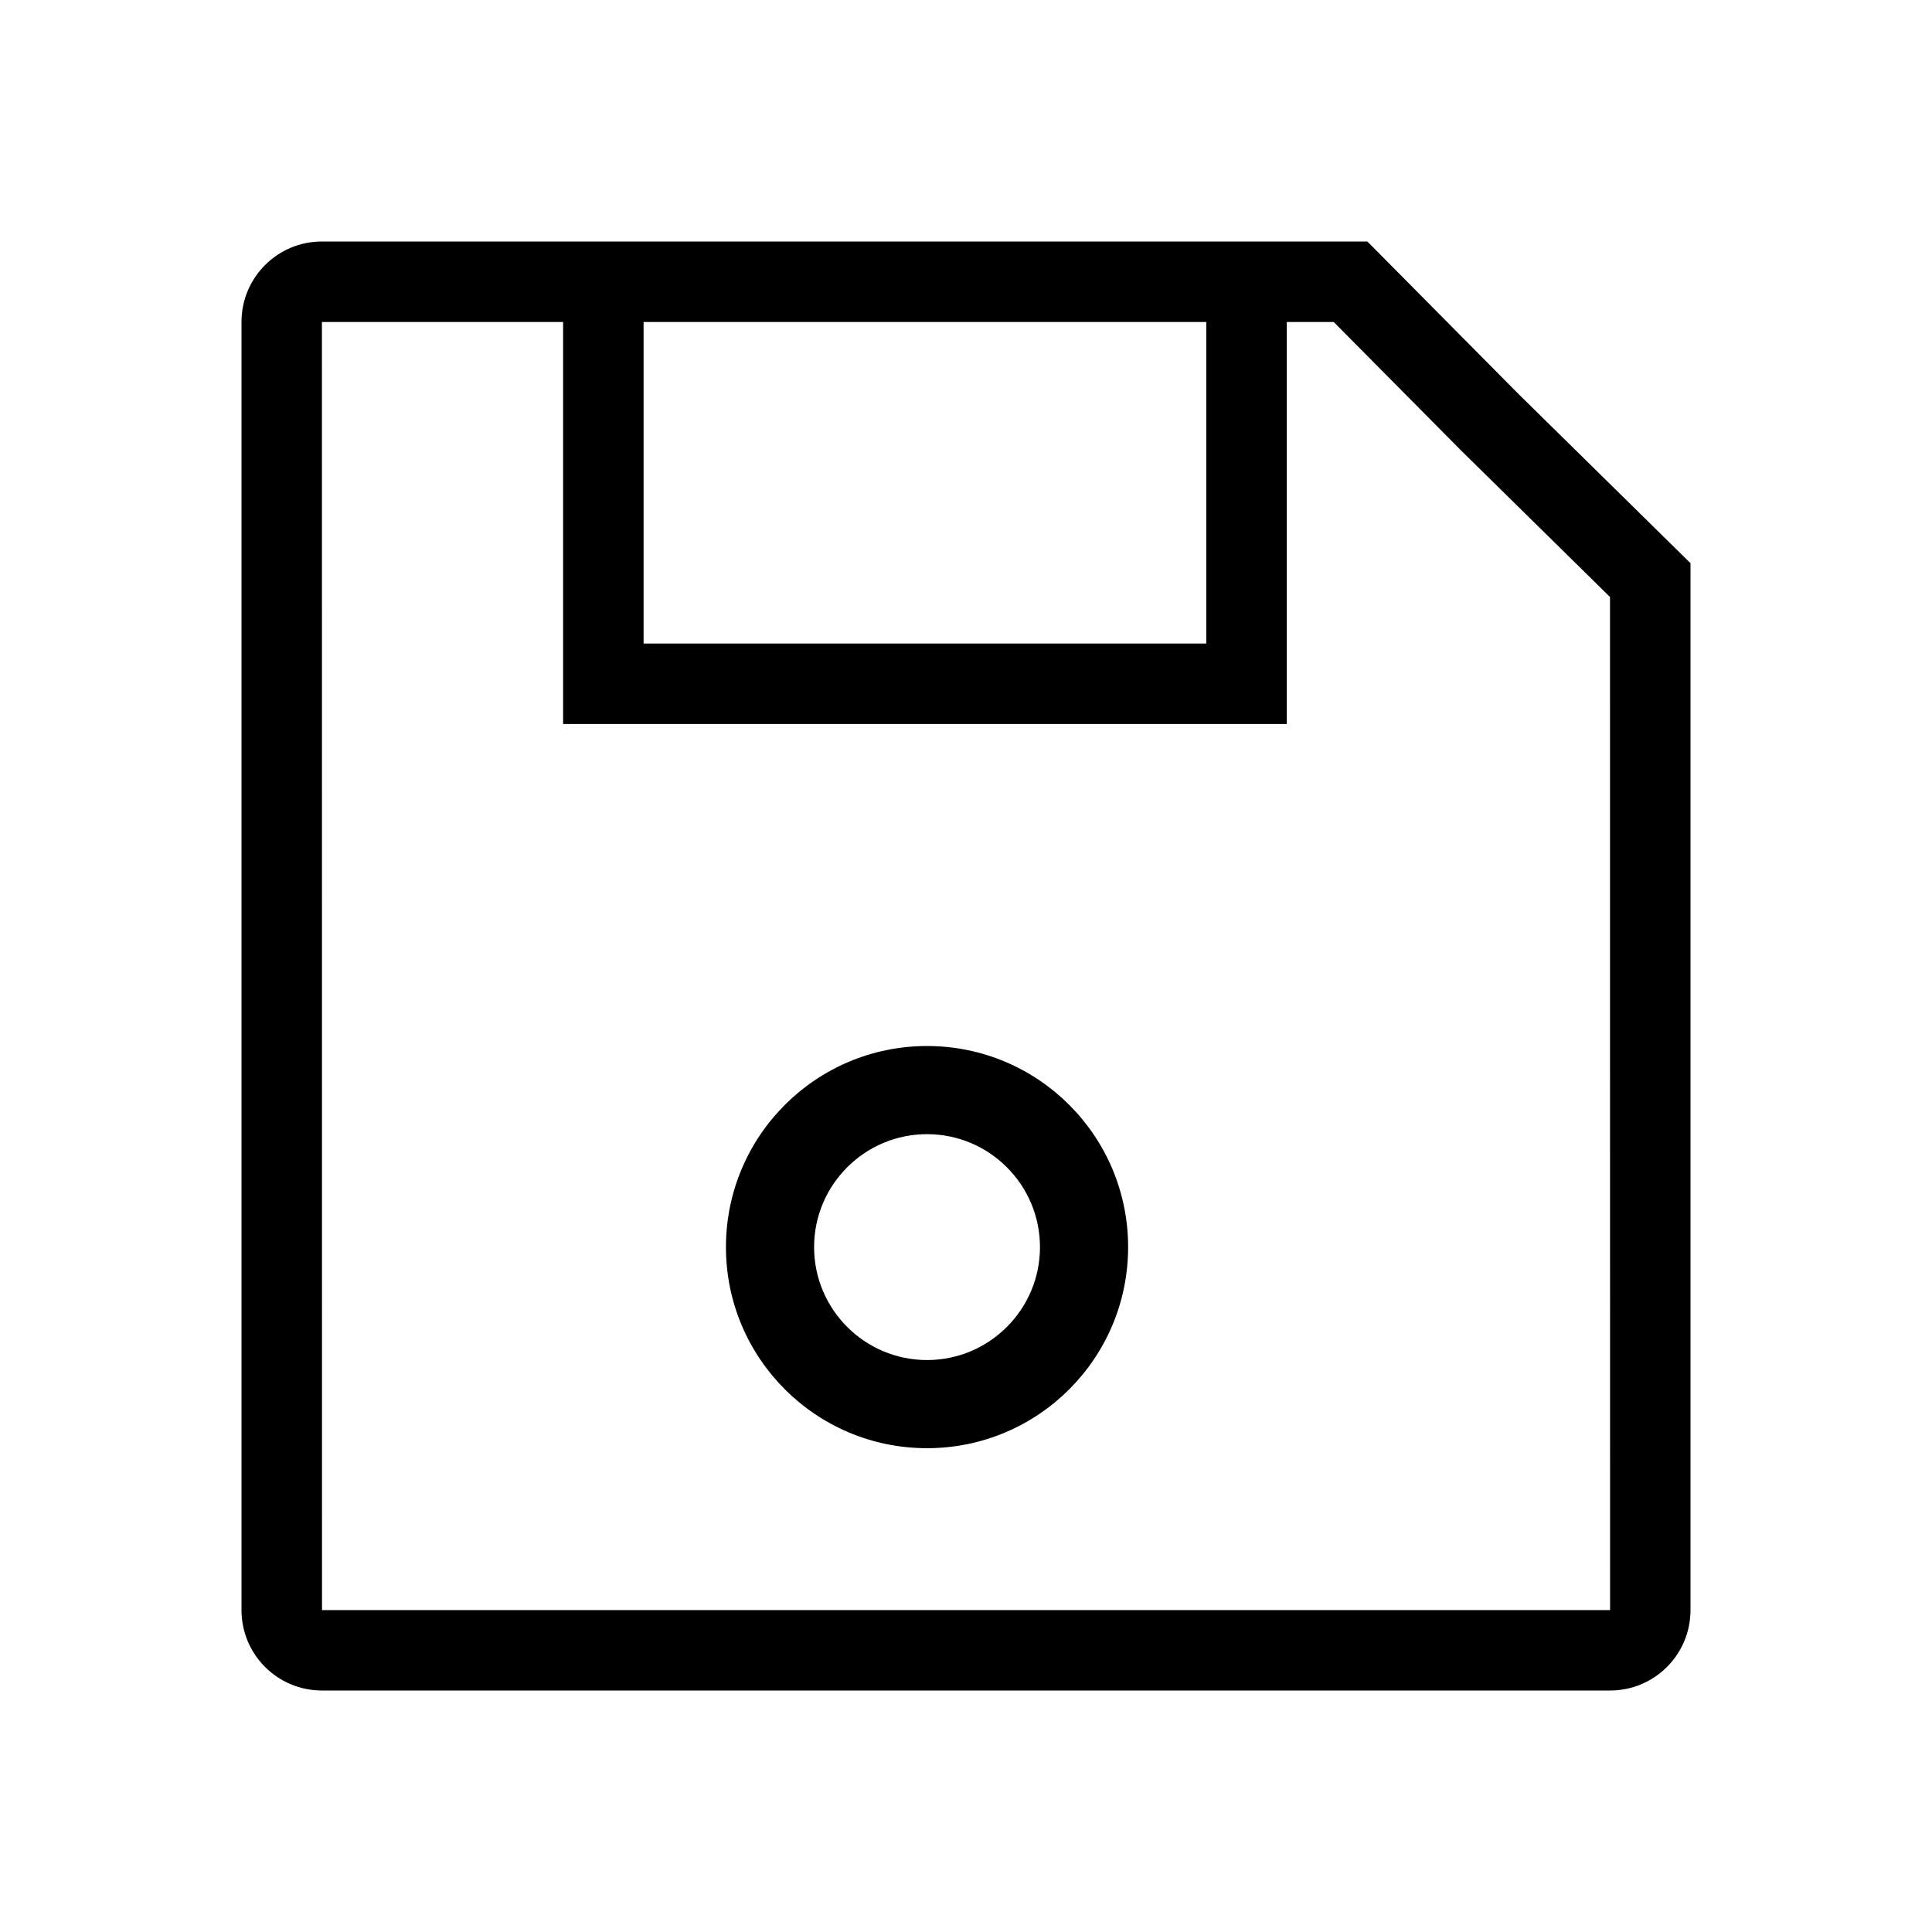 <?xml version="1.0" encoding="utf-8"?>
<!-- Generator: Adobe Illustrator 22.0.1, SVG Export Plug-In . SVG Version: 6.00 Build 0)  -->
<svg version="1.1" id="Layer_1" xmlns="http://www.w3.org/2000/svg" xmlns:xlink="http://www.w3.org/1999/xlink" x="0px" y="0px"
	 viewBox="0 0 24 24" style="enable-background:new 0 0 24 24;" xml:space="preserve">
<style type="text/css">
	.st0{fill:#221A1C;}
	.st1{fill:#231F20;}
</style>
<path d="M18.859,4.89l-1.873-1.89H3.999c-0.552,0-0.999,0.447-0.999,0.999v16.002
	c0,0.552,0.447,0.999,0.999,0.999h16.002c0.552,0,0.999-0.447,0.999-0.999V6.996L18.859,4.89z
	 M7.995,4h6.99v3.994H7.995V4z M4,20.001L3.999,4h2.996v4.994h8.99v-4.994h0.583
	l1.589,1.603l1.843,1.813l0.001,12.585L4,20.001z M11.516,12.994
	c-1.38,0-2.498,1.118-2.498,2.498c0,1.38,1.118,2.498,2.498,2.498c1.38,0,2.498-1.118,2.498-2.498
	C14.014,14.112,12.896,12.994,11.516,12.994z M11.516,16.895c-0.774,0-1.403-0.629-1.403-1.403
	s0.629-1.403,1.403-1.403s1.403,0.629,1.403,1.403S12.29,16.895,11.516,16.895z"/>
</svg>
